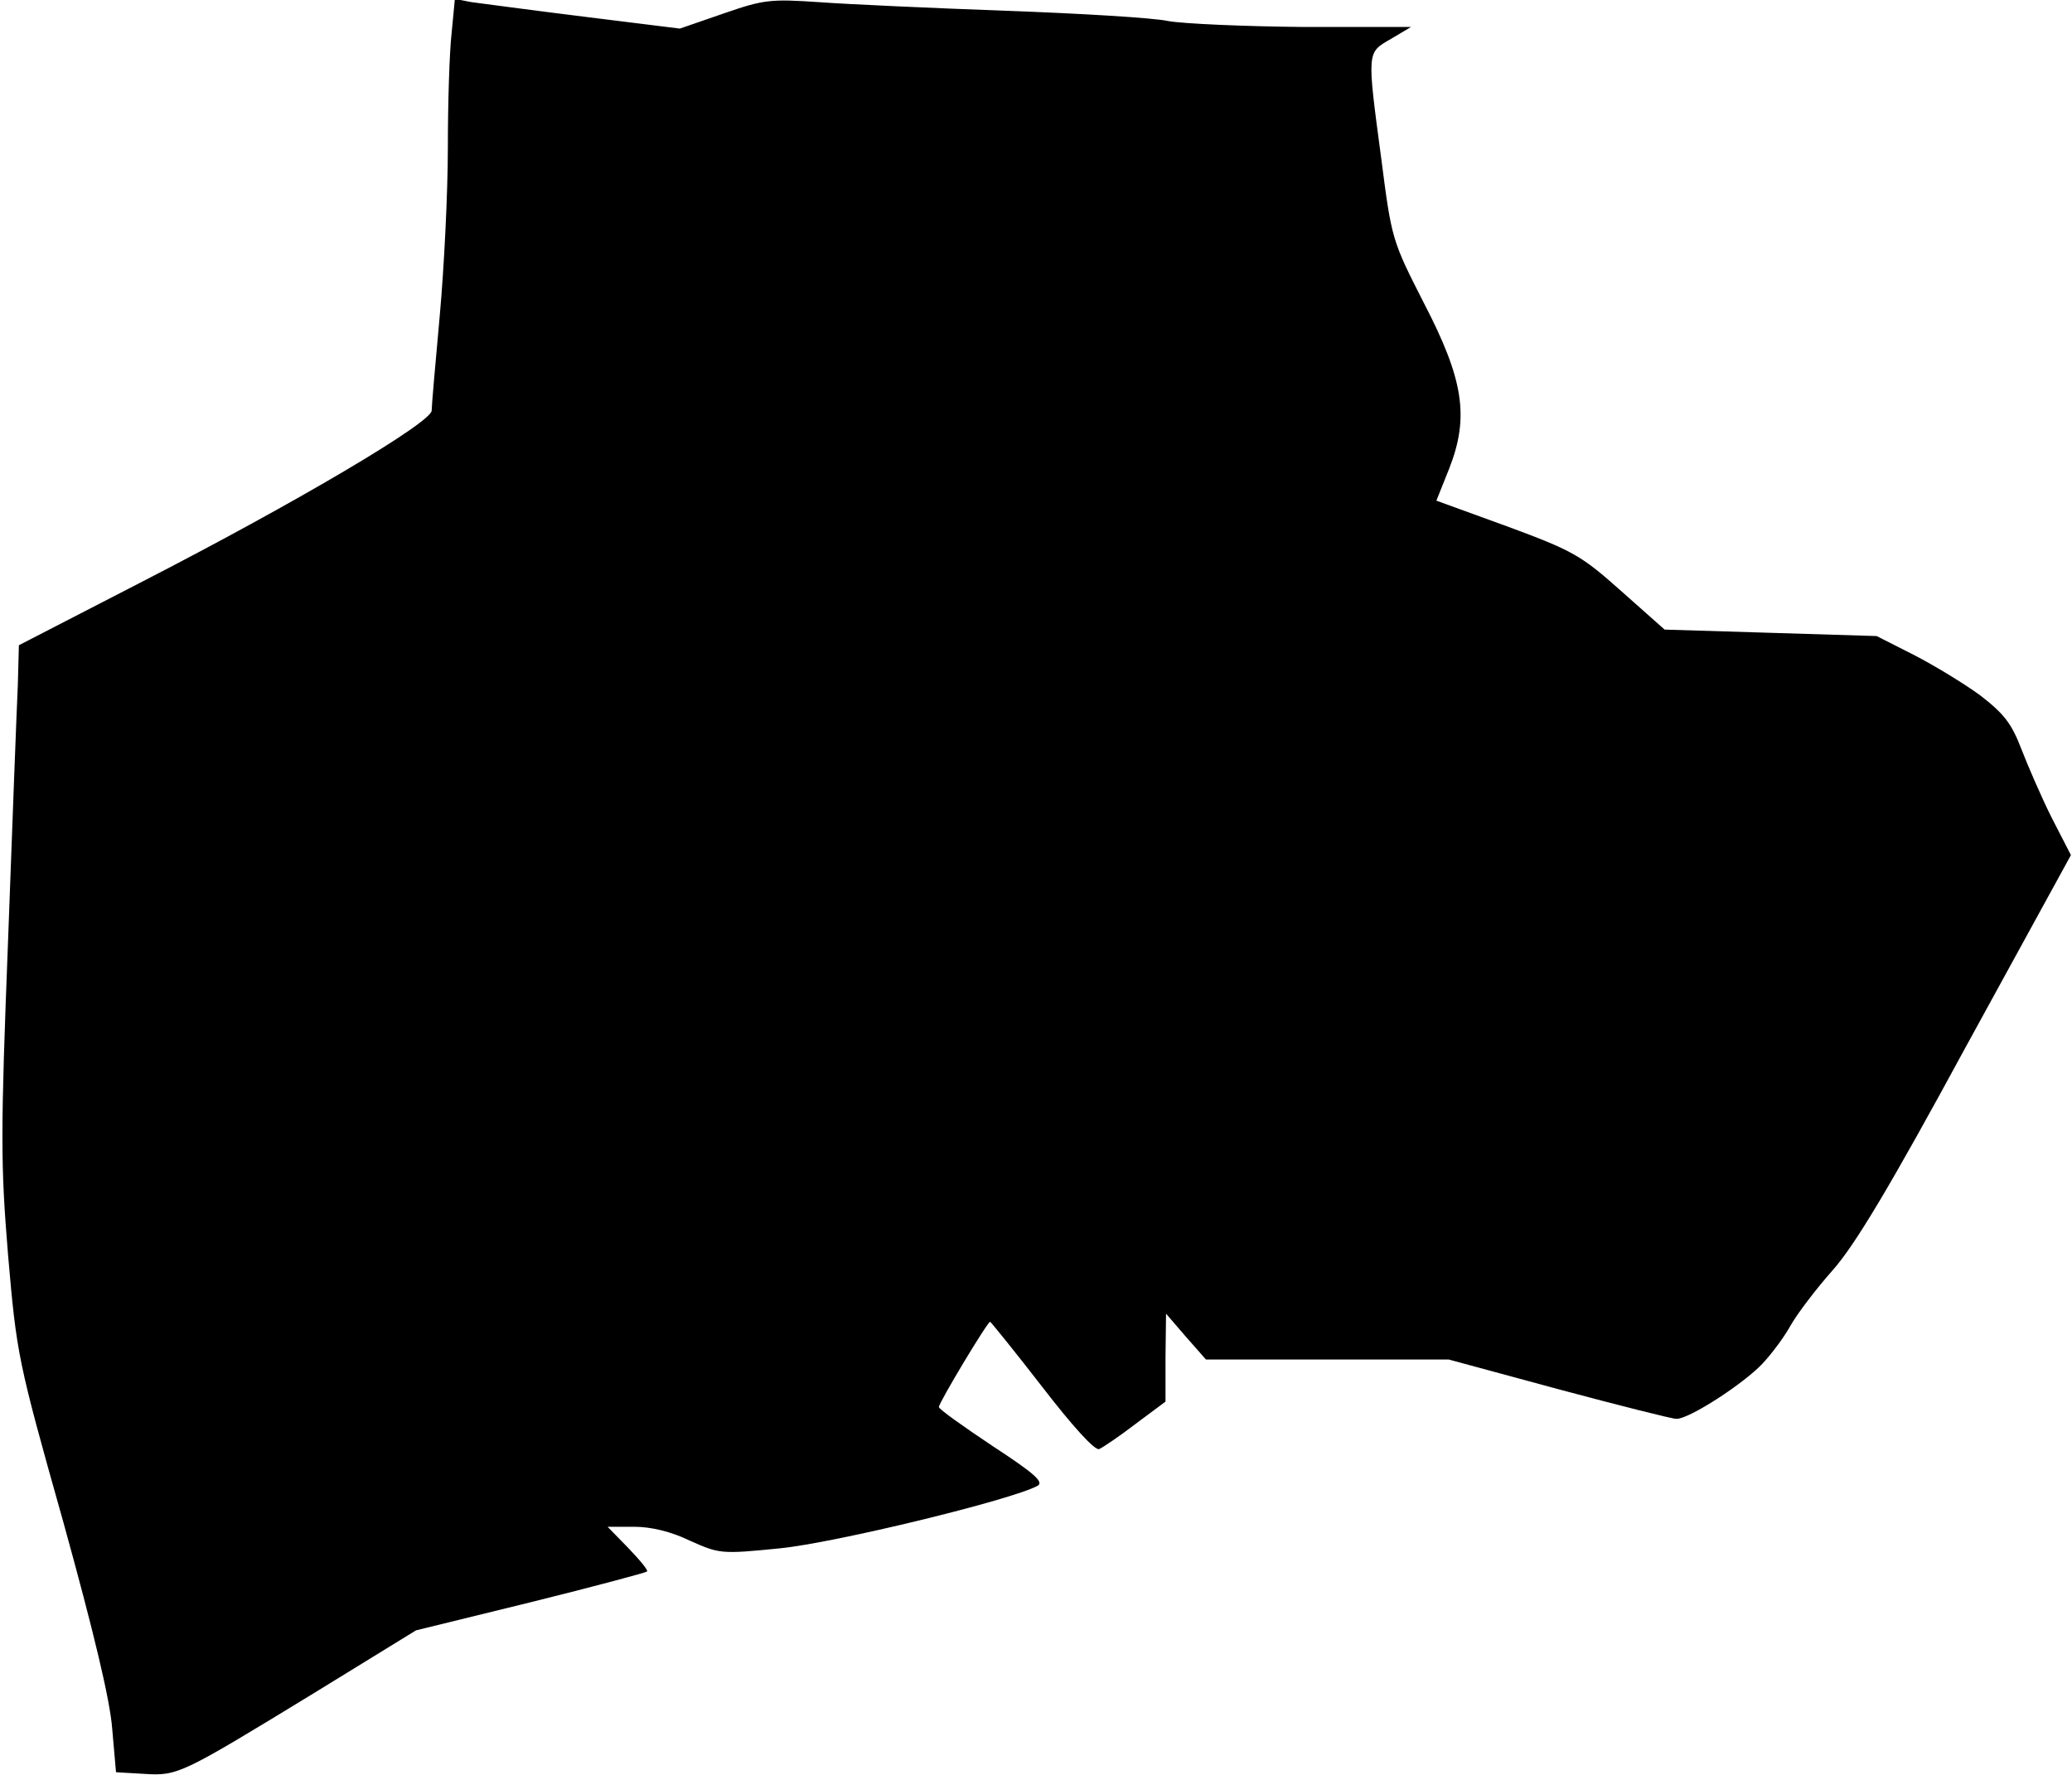 <?xml version="1.0" standalone="no"?>
<!DOCTYPE svg PUBLIC "-//W3C//DTD SVG 20010904//EN"
 "http://www.w3.org/TR/2001/REC-SVG-20010904/DTD/svg10.dtd">
<svg version="1.0" xmlns="http://www.w3.org/2000/svg"
 width="384pt" height="329pt" viewBox="0 0 384 329"
 preserveAspectRatio="xMidYMid meet">
<g transform="translate(0,329) scale(0.1,-0.1)"
fill="#000000" stroke="none">
<path fill="#000000" stroke="none" d="M837 3229 c-4 -34 -7 -130 -7 -213 0
-83 -7 -223 -15 -311 -8 -88 -15 -167 -15 -176 0 -22 -250 -170 -540 -319
l-225 -116 -2 -75 c-2 -41 -10 -253 -18 -471 -14 -362 -14 -414 0 -585 16
-184 18 -195 102 -493 57 -206 87 -331 91 -385 l7 -80 52 -3 c63 -4 68 -1 317
151 l187 115 212 52 c117 29 214 55 216 57 3 2 -13 21 -34 43 l-39 40 49 0
c32 0 69 -9 104 -26 54 -24 57 -25 166 -14 102 10 431 90 478 116 12 7 -6 23
-84 74 -54 36 -99 68 -99 72 0 8 90 158 95 158 1 0 45 -54 96 -120 57 -74 98
-119 106 -116 7 3 38 24 68 47 l55 41 0 82 1 81 37 -43 37 -42 225 0 225 0
203 -55 c112 -30 211 -55 219 -55 24 0 124 65 159 102 17 18 41 50 53 72 12
21 46 66 77 101 41 46 106 154 248 416 l194 354 -36 70 c-19 38 -44 96 -56
127 -18 47 -32 65 -76 99 -30 22 -86 56 -123 75 l-69 35 -196 6 -197 6 -80 71
c-74 66 -89 75 -211 120 l-132 48 24 60 c37 95 27 164 -48 308 -58 114 -59
117 -78 265 -27 202 -27 197 18 223 l37 22 -200 0 c-110 1 -222 6 -250 11 -27
6 -162 14 -300 19 -137 5 -293 12 -347 16 -90 6 -102 5 -177 -21 l-81 -28
-177 22 c-98 12 -192 25 -209 27 l-31 6 -6 -63z"/>
</g>
</svg>
